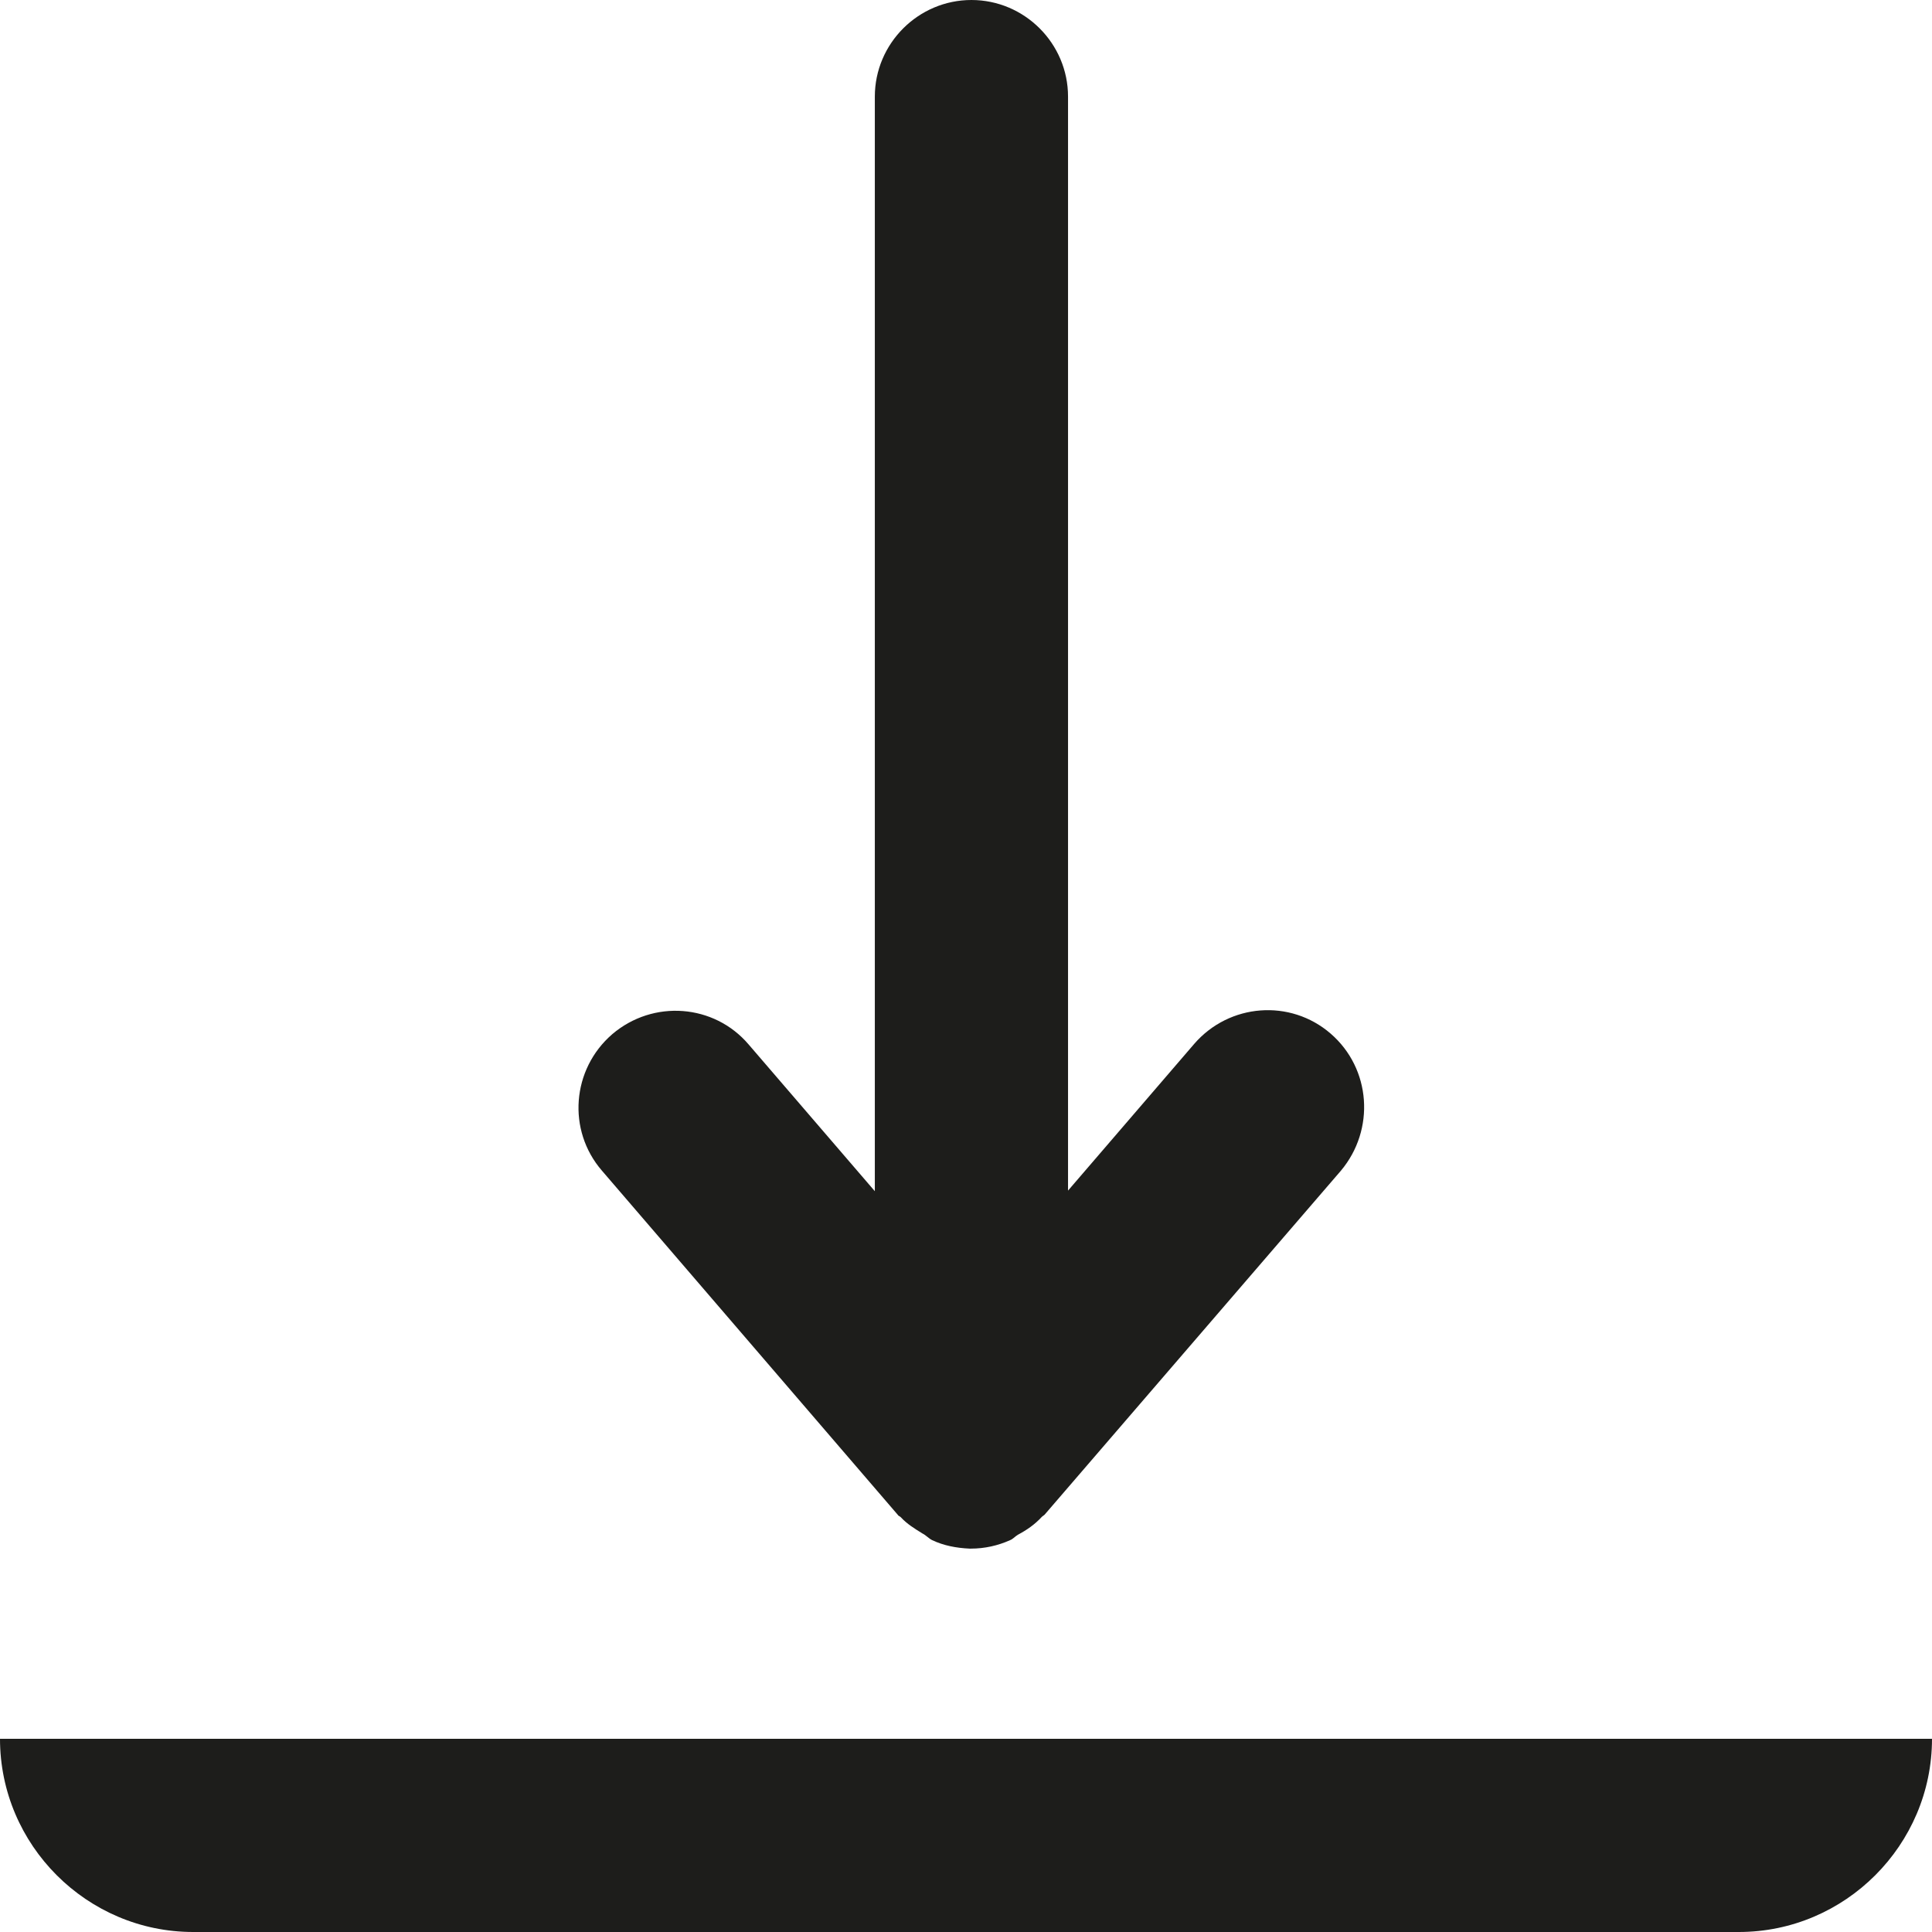 <?xml version="1.0" encoding="utf-8"?>
<!-- Generator: Adobe Illustrator 19.1.0, SVG Export Plug-In . SVG Version: 6.00 Build 0)  -->
<svg version="1.1" id="icones" xmlns="http://www.w3.org/2000/svg" xmlns:xlink="http://www.w3.org/1999/xlink" x="0px" y="0px"
	 viewBox="0 0 32 32" enable-background="new 0 0 32 32" xml:space="preserve">
<g>
	<path fill="#1D1D1B" d="M28.8,32H3.2C1.44,32,0,30.56,0,28.8h32C32,30.56,30.56,32,28.8,32z"/>
	<path fill="#1D1D1B" d="M22.04,17.12c-0.67-0.58-1.68-0.5-2.26,0.17l-2.09,2.43V1.6c0-0.88-0.72-1.6-1.6-1.6s-1.6,0.72-1.6,1.6
		v18.13L12.4,17.3c-0.57-0.67-1.58-0.75-2.26-0.17c-0.67,0.58-0.75,1.59-0.17,2.26l4.9,5.7c0.01,0.02,0.03,0.02,0.05,0.04
		c0.1,0.11,0.23,0.19,0.36,0.27c0.06,0.03,0.1,0.08,0.16,0.11c0.19,0.09,0.4,0.13,0.62,0.14c0.01,0,0.01,0,0.02,0c0,0,0,0,0,0
		c0,0,0,0,0,0c0.23,0,0.45-0.05,0.65-0.14c0.05-0.02,0.08-0.06,0.13-0.09c0.15-0.08,0.28-0.17,0.4-0.3
		c0.01-0.01,0.03-0.02,0.04-0.03l4.91-5.7C22.78,18.71,22.71,17.7,22.04,17.12z"/>
</g>
</svg>
